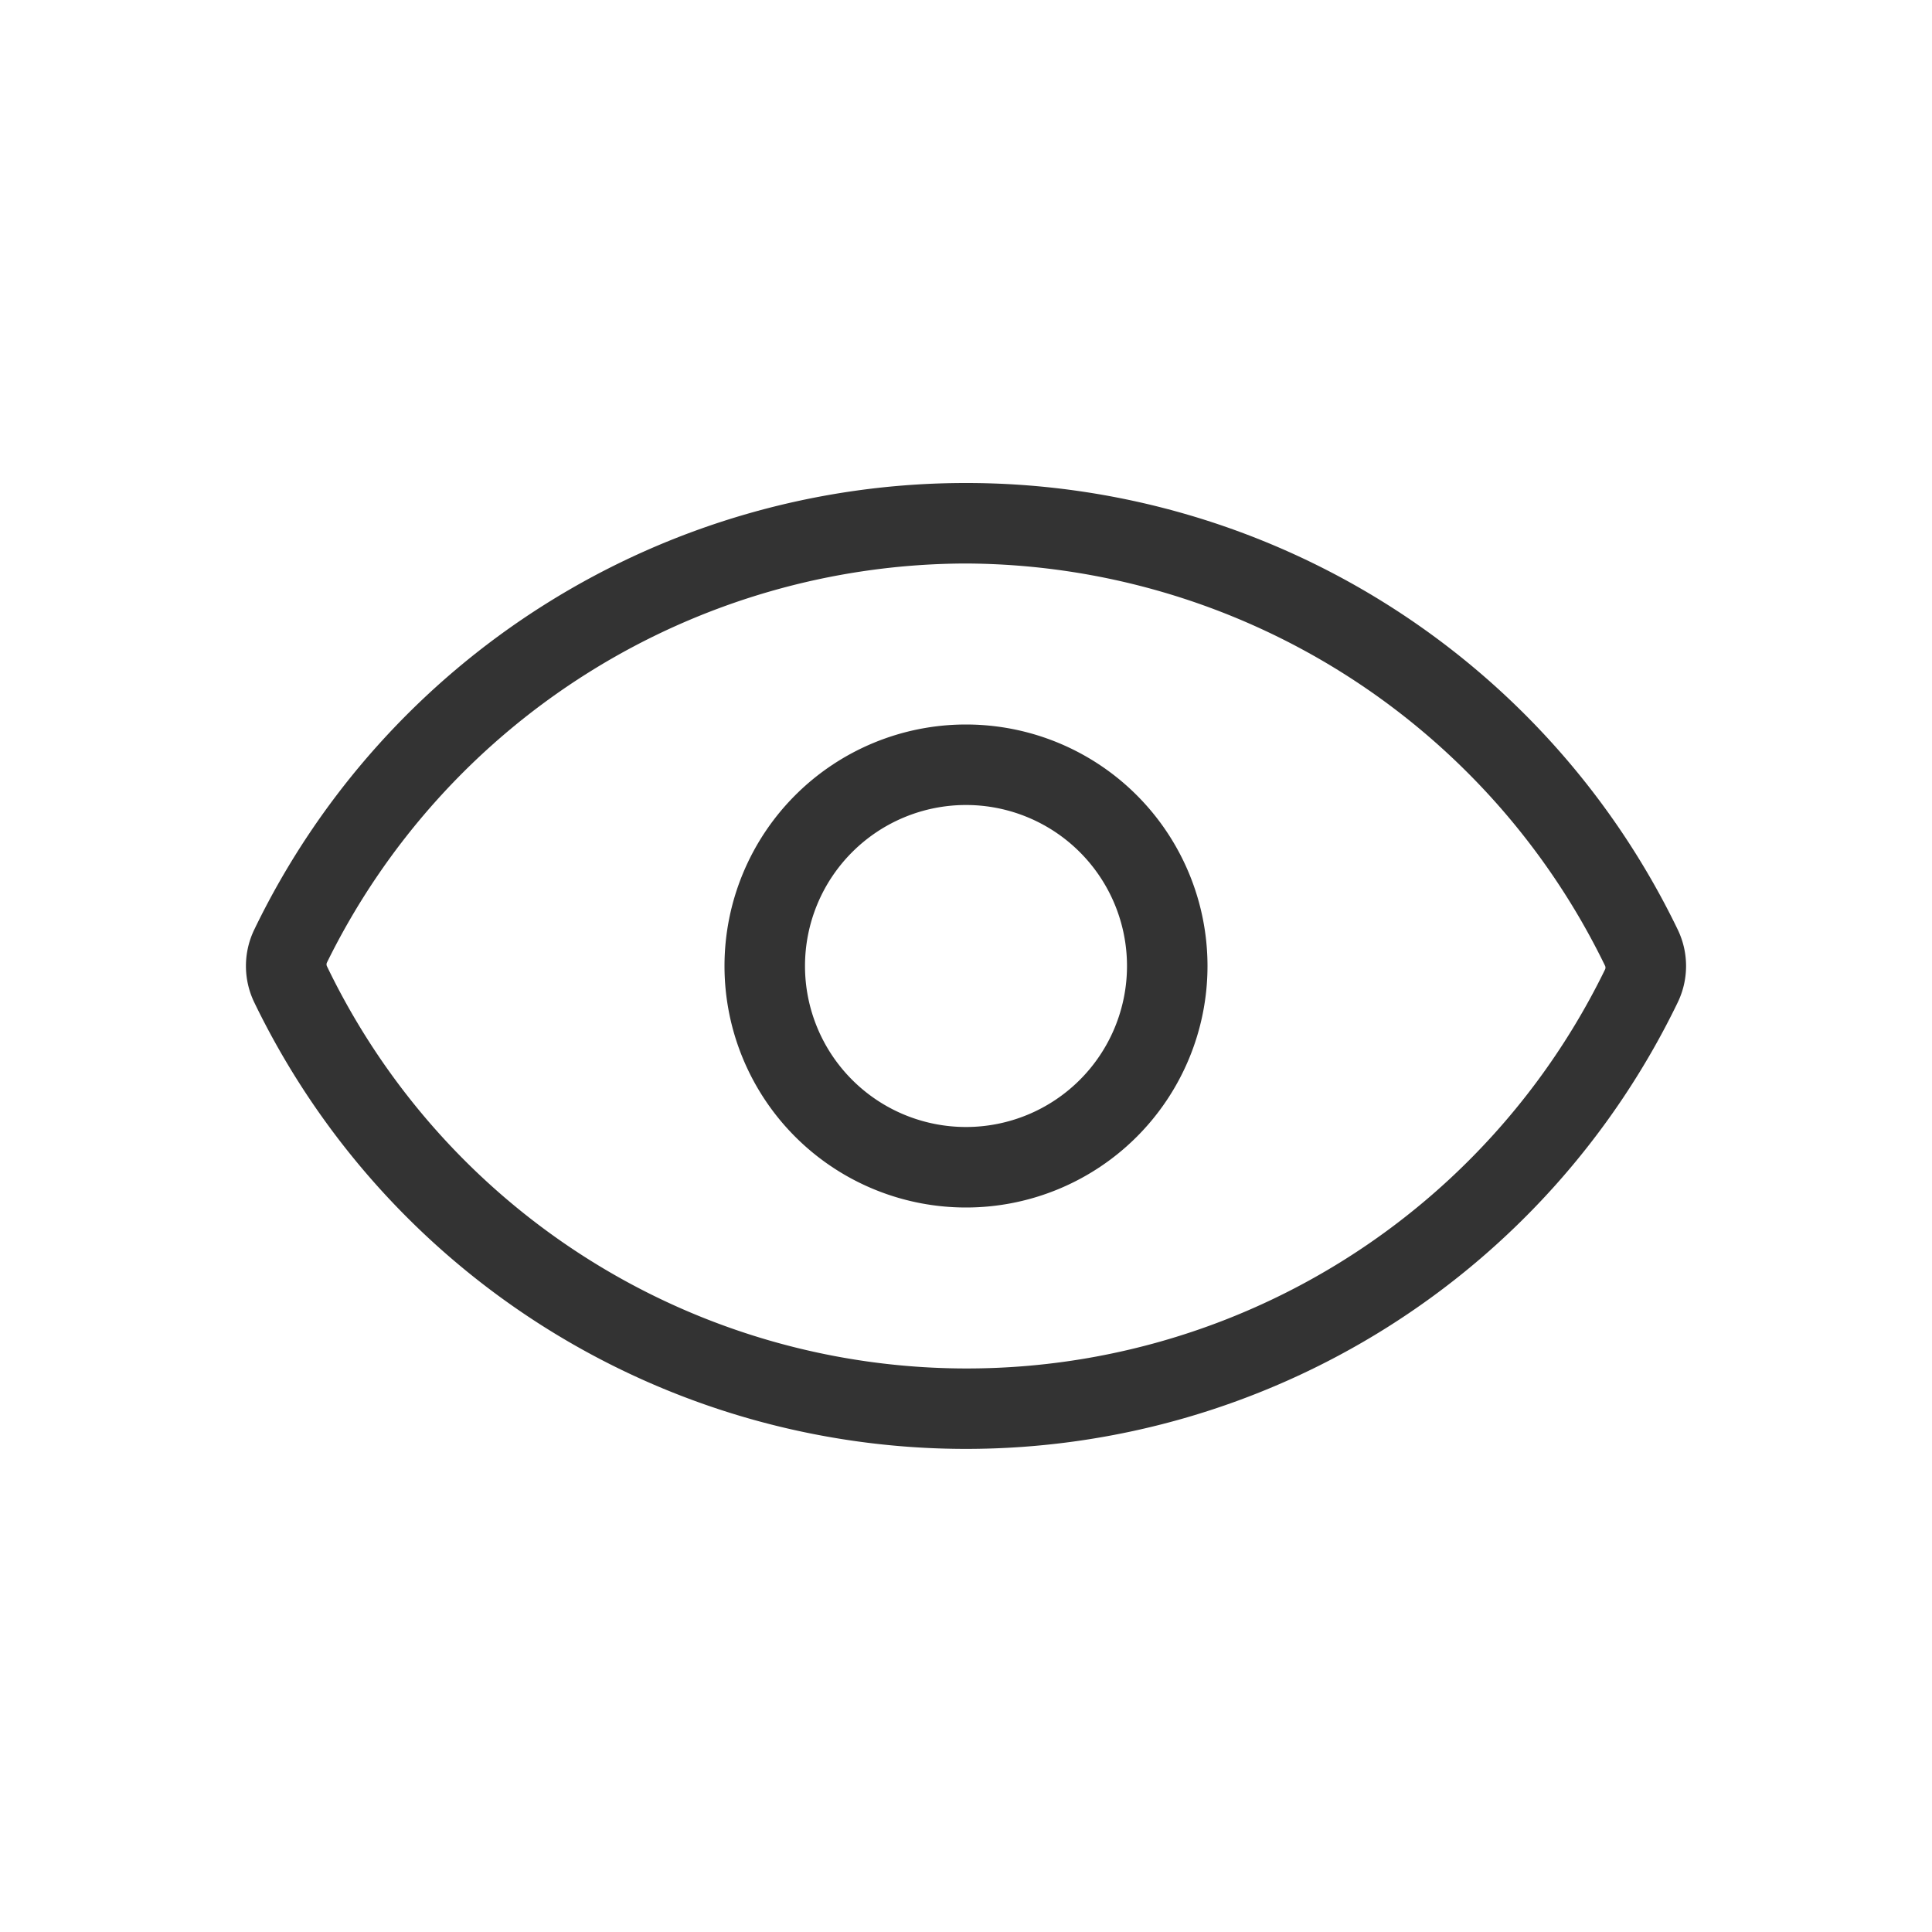 <svg t="1581065411256" class="icon" viewBox="0 0 1024 1024" version="1.1" xmlns="http://www.w3.org/2000/svg" p-id="12618" width="32" height="32"><path d="M512 298.667a378.453 378.453 0 0 1 338.773 213.333 2.347 2.347 0 0 1 0 1.707A376.32 376.32 0 0 1 173.227 512a2.347 2.347 0 0 1 0-1.707A378.453 378.453 0 0 1 512 298.667m0-42.667A418.773 418.773 0 0 0 134.827 492.587a44.373 44.373 0 0 0 0 38.827 418.987 418.987 0 0 0 754.347 0 44.373 44.373 0 0 0 0-38.827A418.773 418.773 0 0 0 512 256z" fill="#333333" p-id="12619"></path><path d="M512 426.667a85.333 85.333 0 1 1-85.333 85.333 85.333 85.333 0 0 1 85.333-85.333m0-42.667a128 128 0 1 0 128 128 128 128 0 0 0-128-128z" fill="#333333" p-id="12620"></path></svg>
